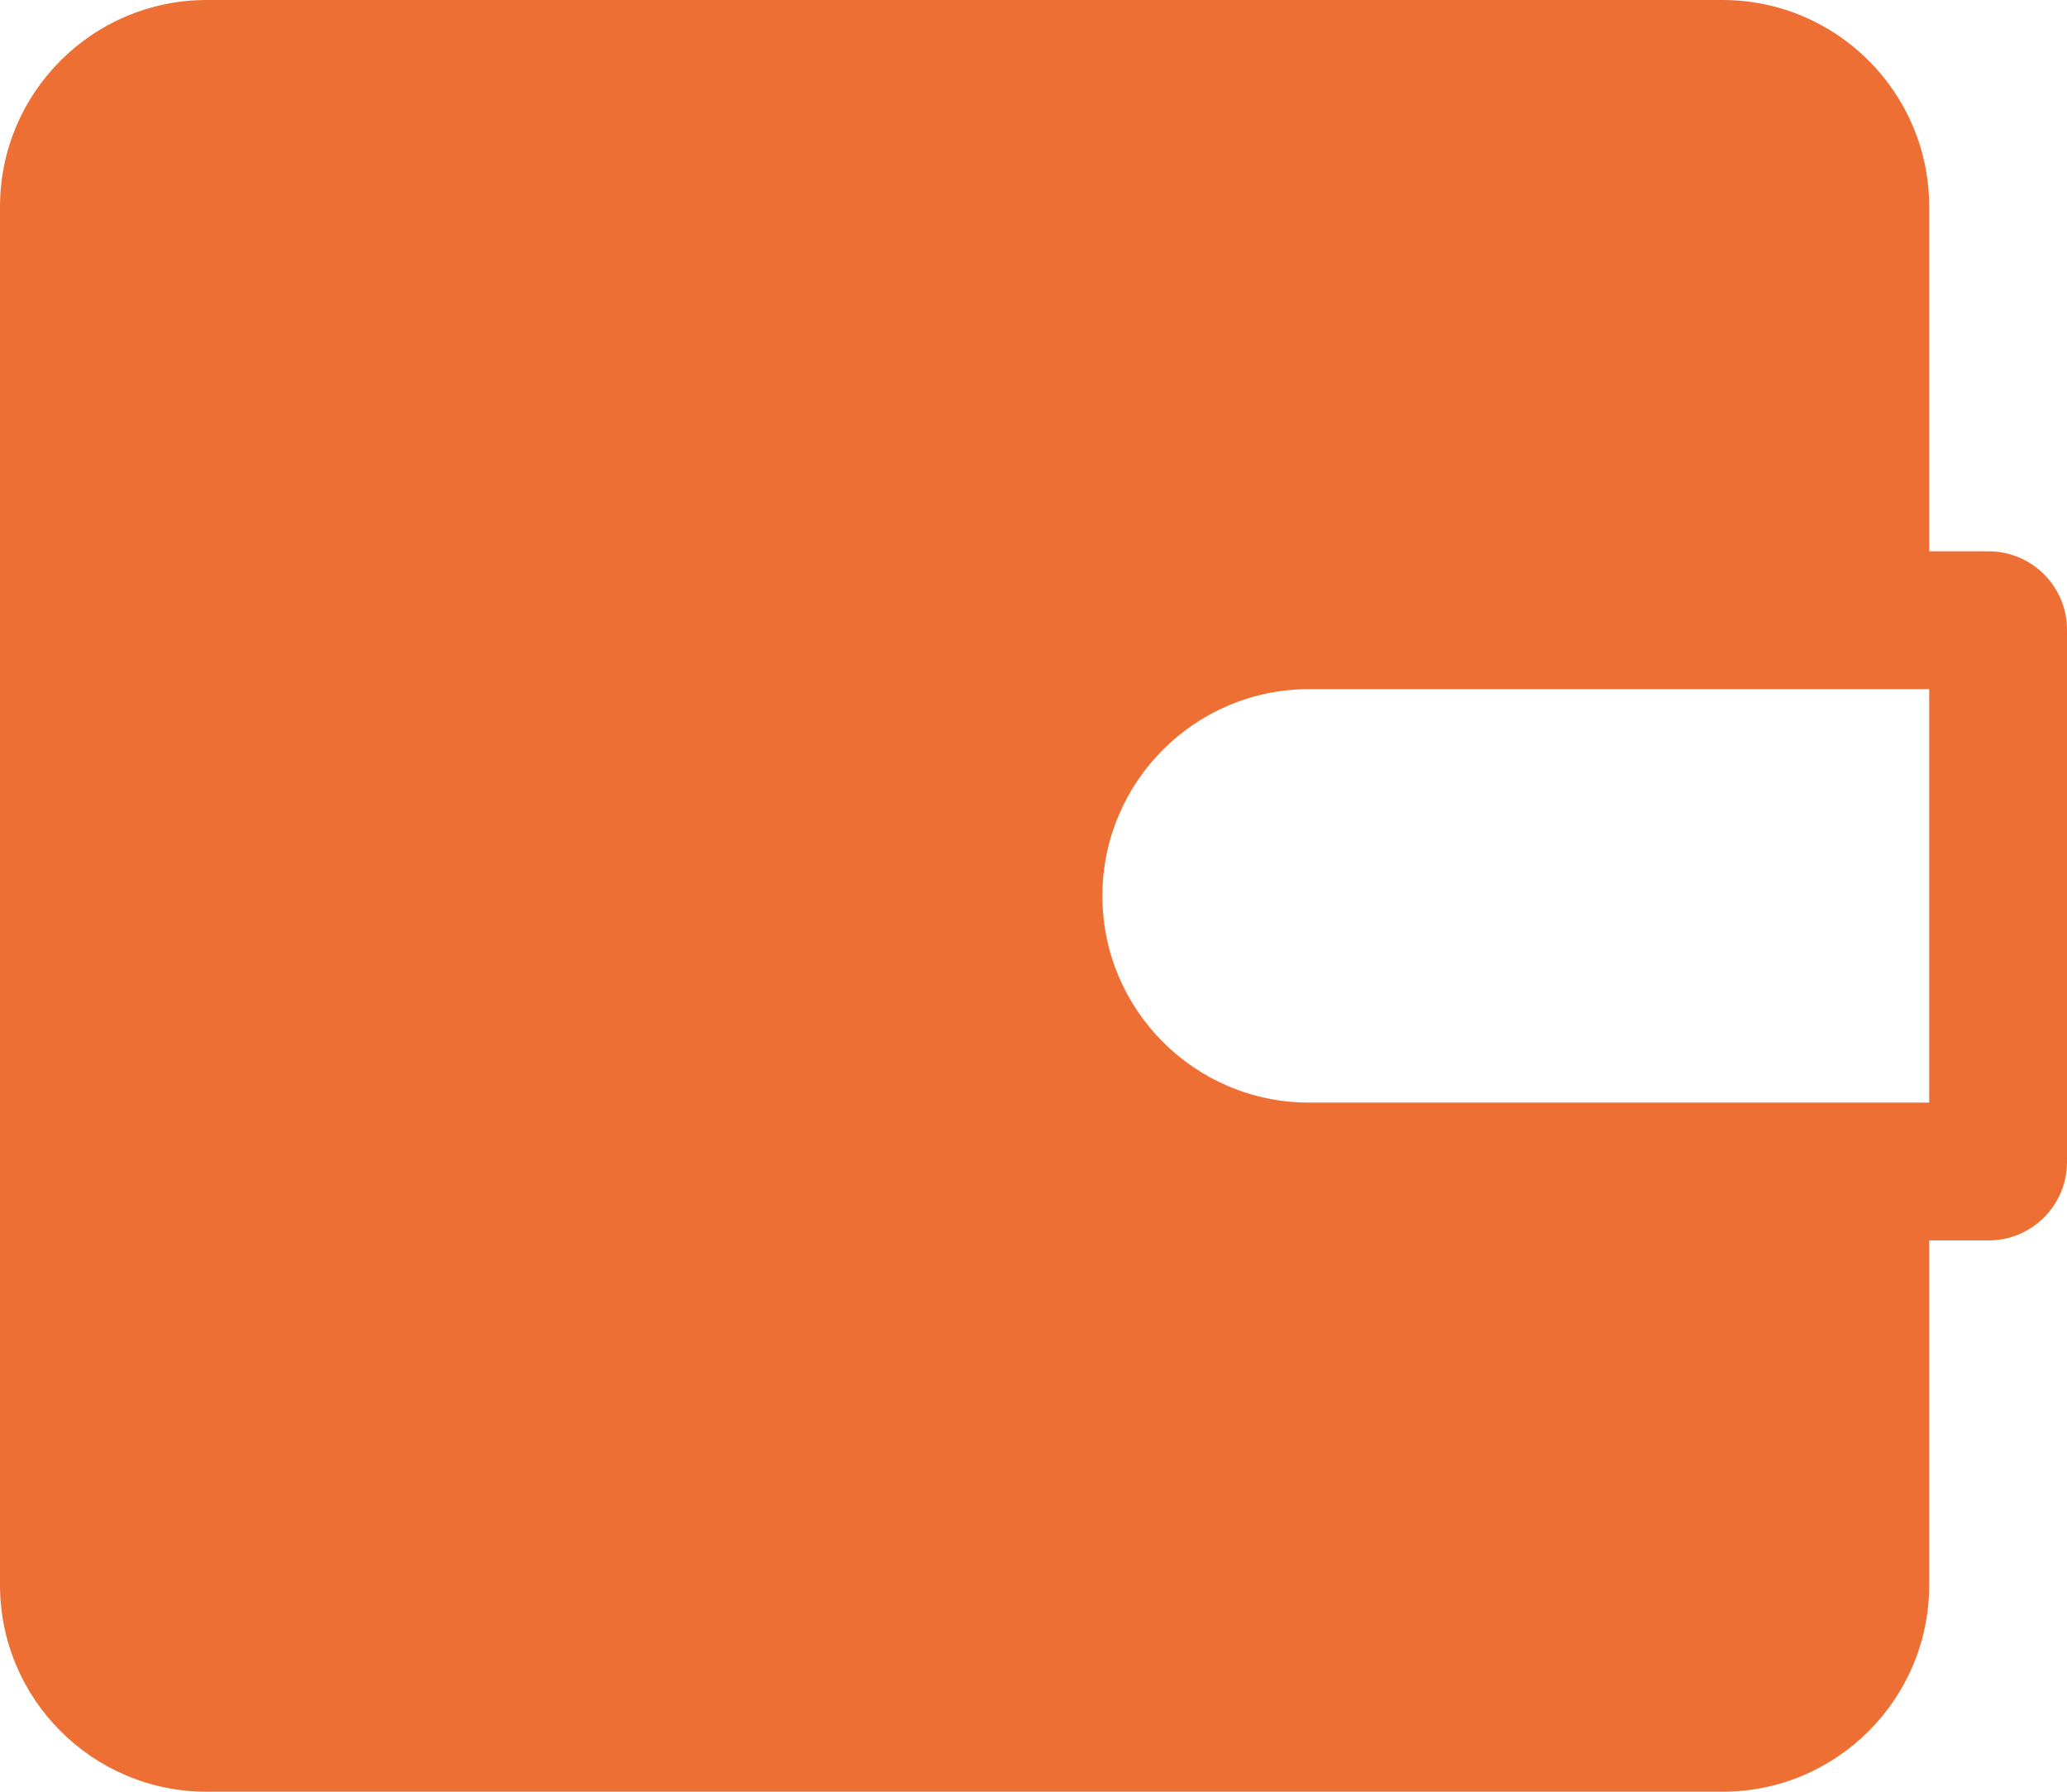 <svg width="15" height="13" viewBox="0 0 15 13" fill="none" xmlns="http://www.w3.org/2000/svg">
<path fill-rule="evenodd" clip-rule="evenodd" d="M14 11.5L14 9H14.431C14.745 9 15 8.745 15 8.431V4.569C15 4.255 14.745 4 14.431 4H14V1.5C14 0.672 13.328 0 12.5 0H1.5C0.672 0 0 0.672 0 1.5V11.5C0 12.328 0.672 13 1.5 13H12.5C13.328 13 14 12.328 14 11.5ZM14 5V8L9.5 8C8.672 8 8 7.328 8 6.5C8 5.672 8.672 5 9.5 5H14Z" fill="#EE6F34"/>
</svg>
